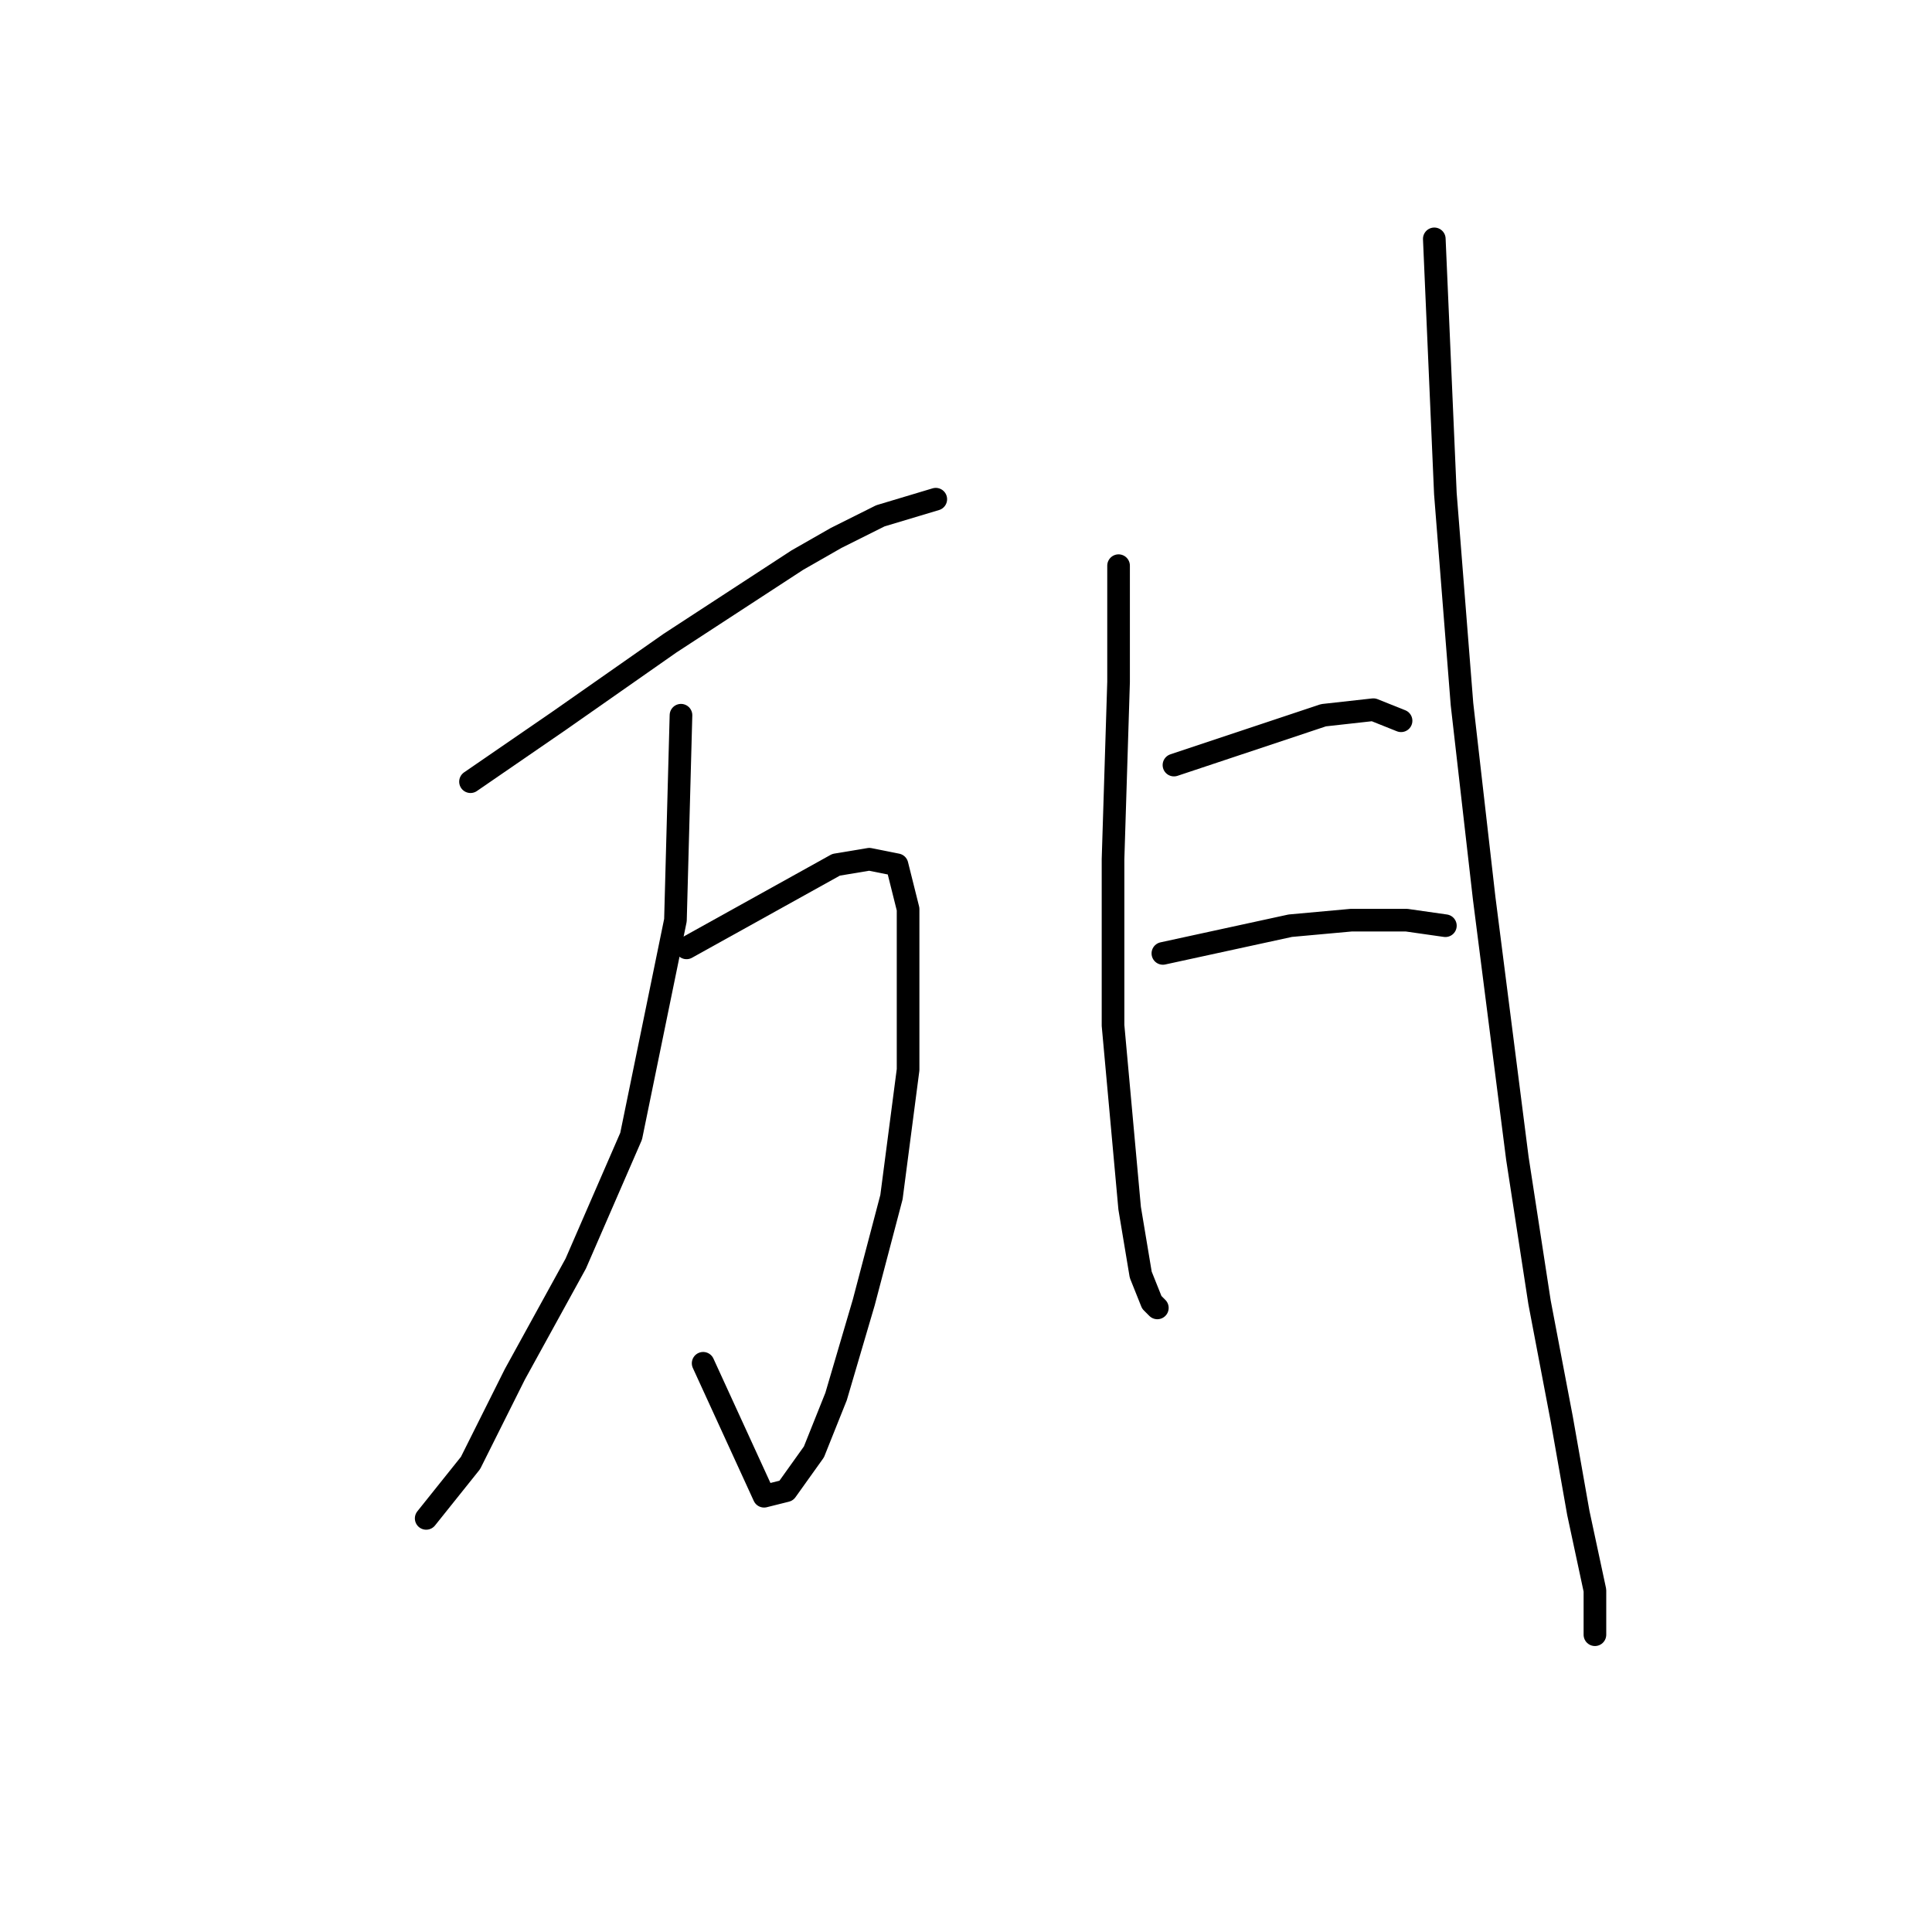 <?xml version="1.0" standalone="no"?>
    <svg width="256" height="256" xmlns="http://www.w3.org/2000/svg" version="1.1">
    <polyline stroke="black" stroke-width="3" stroke-linecap="round" fill="transparent" stroke-linejoin="round" points="62.344 103.578 74.087 95.505 81.427 90.367 88.766 85.23 105.647 74.22 110.785 71.284 116.656 68.349 123.996 66.147 123.996 66.147 " />
        <polyline stroke="black" stroke-width="3" stroke-linecap="round" fill="transparent" stroke-linejoin="round" points="90.968 125.597 110.785 114.588 115.189 113.854 118.858 114.588 120.326 120.459 120.326 141.744 118.124 158.625 114.455 172.57 110.785 185.047 107.849 192.386 104.179 197.524 101.243 198.258 93.17 180.643 93.17 180.643 " />
        <polyline stroke="black" stroke-width="3" stroke-linecap="round" fill="transparent" stroke-linejoin="round" points="90.234 94.771 89.5 121.927 83.629 150.551 76.289 167.432 68.216 182.111 62.344 193.854 56.472 201.194 56.472 201.194 " />
        <polyline stroke="black" stroke-width="3" stroke-linecap="round" fill="transparent" stroke-linejoin="round" points="148.216 74.954 148.216 90.367 147.482 113.854 147.482 135.872 149.684 160.093 151.152 168.9 152.62 172.57 153.354 173.304 153.354 173.304 " />
        <polyline stroke="black" stroke-width="3" stroke-linecap="round" fill="transparent" stroke-linejoin="round" points="155.556 101.376 175.373 94.771 181.978 94.037 185.648 95.505 185.648 95.505 " />
        <polyline stroke="black" stroke-width="3" stroke-linecap="round" fill="transparent" stroke-linejoin="round" points="154.088 126.331 170.969 122.661 179.042 121.927 186.382 121.927 191.52 122.661 191.52 122.661 " />
        <polyline stroke="black" stroke-width="3" stroke-linecap="round" fill="transparent" stroke-linejoin="round" points="190.052 31.651 191.52 65.413 193.721 93.303 196.657 118.991 201.061 153.487 203.997 172.57 206.932 187.983 209.134 200.46 211.336 210.735 211.336 216.607 211.336 216.607 " />
        </svg>